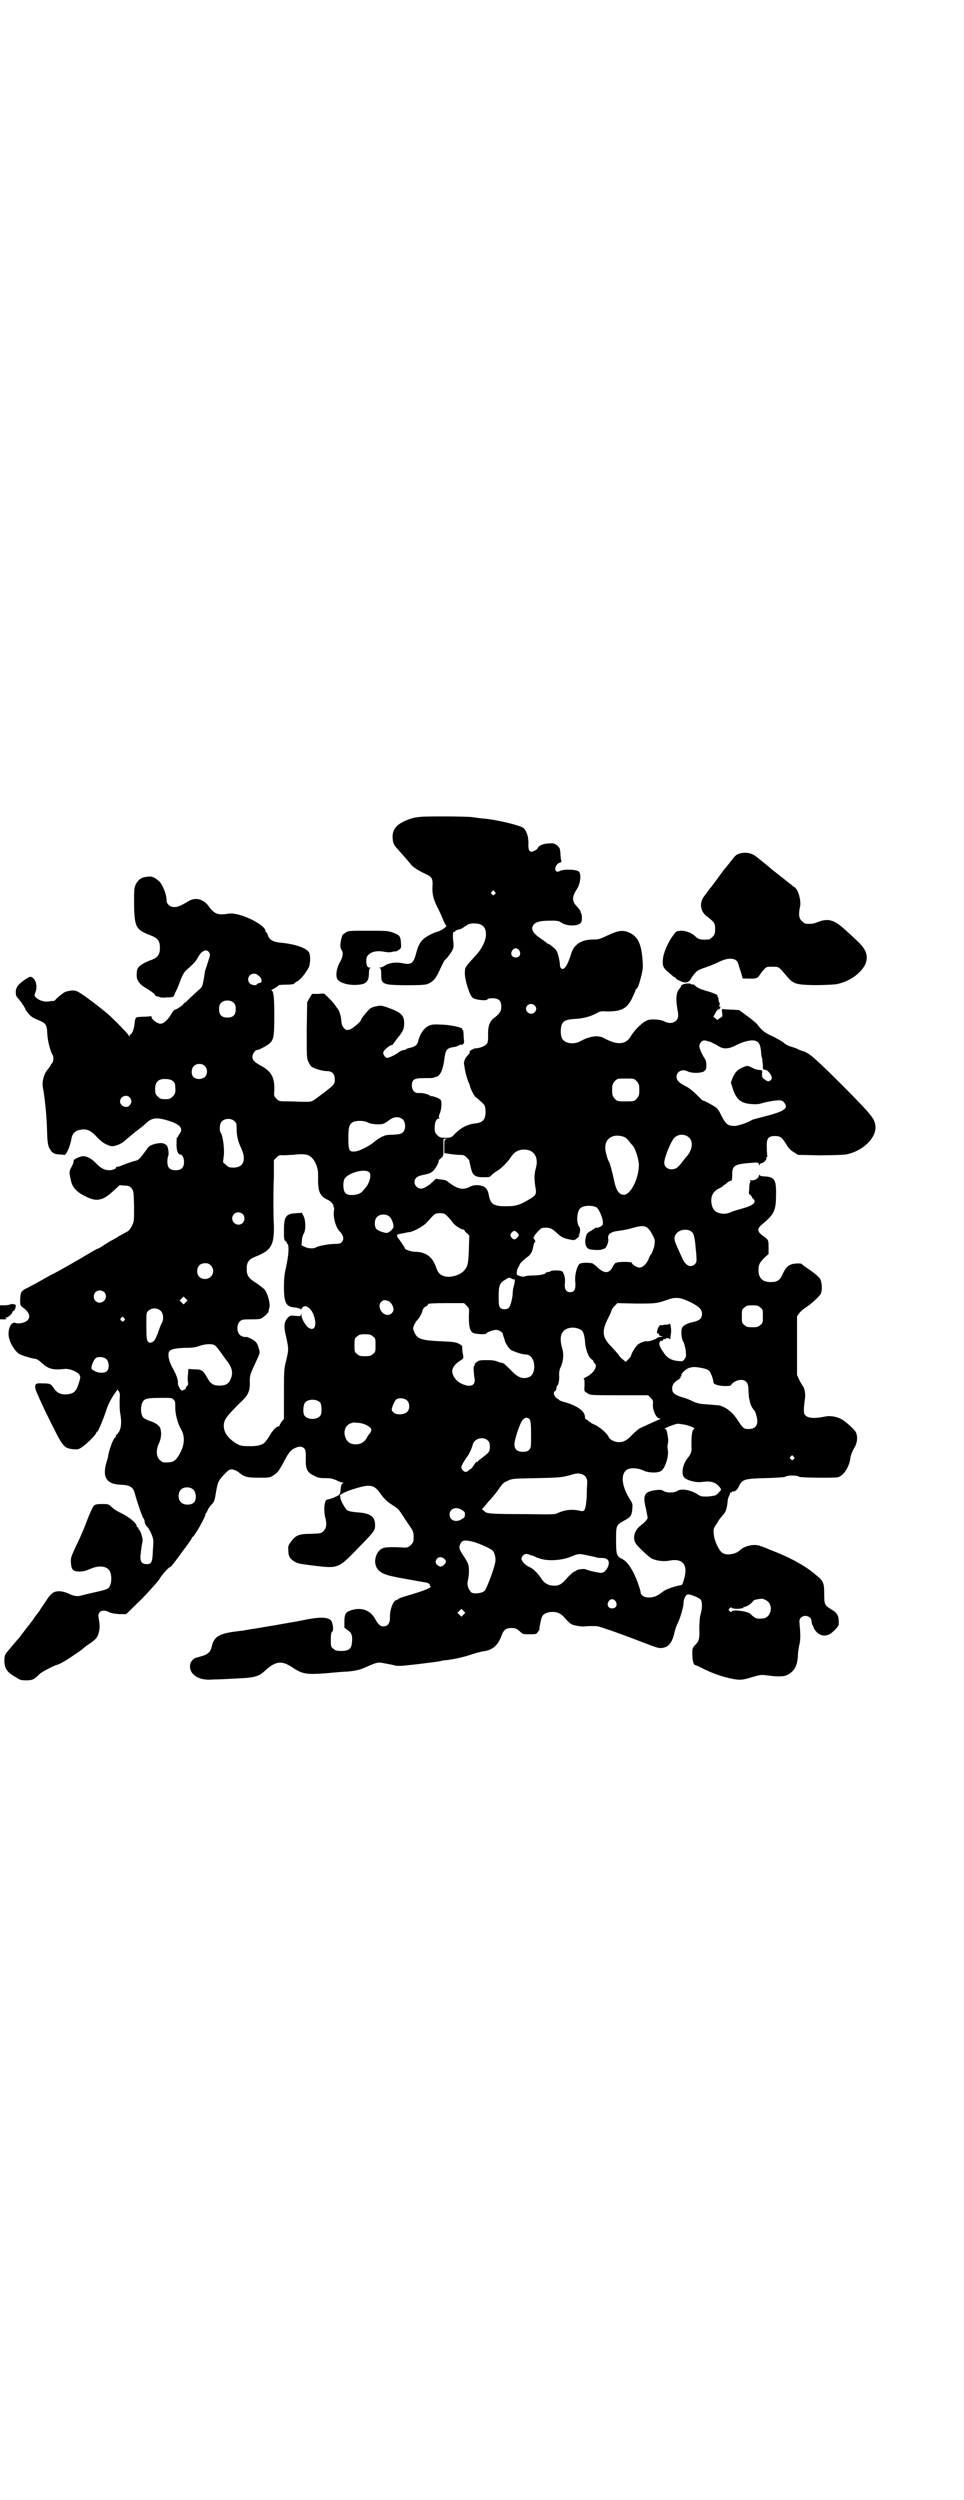 <?xml version="1.0" standalone="no"?>
<!DOCTYPE svg PUBLIC "-//W3C//DTD SVG 20010904//EN"
 "http://www.w3.org/TR/2001/REC-SVG-20010904/DTD/svg10.dtd">
<svg version="1.0" xmlns="http://www.w3.org/2000/svg"
 width="1100pt" height="2850pt" viewBox="0 0 1100 2850"
 preserveAspectRatio="xMidYMid meet">
<g transform="translate(0,2850) scale(0.5,-0.5)"
fill="#000000" stroke="none">
<path d="M963 3838 c-18 -2 -20 -2 -35 -8 -22 -9 -32 -20 -32 -37 0 -12 2 -18
8 -25 8 -9 32 -36 33 -38 4 -6 18 -15 31 -21 18 -8 20 -11 19 -30 -1 -17 2
-29 11 -47 3 -6 9 -18 12 -26 3 -8 7 -15 8 -16 4 -1 -9 -11 -19 -14 -5 -1 -16
-6 -23 -10 -15 -9 -21 -18 -27 -42 -6 -21 -11 -24 -31 -20 -13 3 -30 1 -39 -5
-4 -3 -9 -5 -12 -5 -3 0 -3 -1 0 -1 2 -1 3 -4 3 -15 0 -16 2 -19 14 -22 12 -3
82 -3 90 0 12 4 19 11 26 25 11 24 15 31 16 31 1 0 6 6 11 13 9 13 9 15 7 33
-1 6 0 19 1 17 1 0 3 0 4 2 1 2 5 3 8 4 3 0 7 2 10 4 2 2 6 4 9 6 6 5 26 5 33
0 7 -4 10 -10 10 -22 0 -13 -9 -32 -23 -47 -22 -24 -25 -27 -25 -37 -2 -15 11
-56 18 -60 7 -5 30 -7 33 -4 1 2 5 3 8 3 17 1 24 -4 24 -19 0 -10 -3 -15 -14
-24 -12 -8 -17 -20 -16 -41 0 -15 -1 -18 -4 -21 -5 -5 -17 -9 -24 -9 -5 0 -18
-8 -14 -8 2 0 -1 -4 -7 -11 -4 -4 -7 -13 -6 -18 1 -2 1 -7 2 -11 1 -8 7 -28 9
-31 1 -1 2 -5 3 -9 2 -7 10 -22 13 -24 1 0 6 -4 11 -9 9 -8 10 -9 11 -20 1
-20 -5 -28 -21 -30 -20 -2 -33 -9 -48 -23 -9 -10 -10 -10 -22 -10 -12 0 -14 1
-19 6 -5 5 -6 7 -6 17 0 13 4 21 10 21 2 0 2 1 1 1 -2 1 -2 3 0 9 5 10 6 30 2
33 -4 4 -20 9 -22 8 0 -1 -1 -1 -1 0 0 3 -17 8 -26 7 -9 -1 -16 6 -16 17 0 14
5 17 28 17 11 0 21 0 22 1 2 1 4 2 6 2 8 2 15 15 18 40 3 22 5 25 22 28 3 0 8
2 10 3 3 2 6 3 7 2 3 -1 7 4 6 8 0 2 -1 8 -1 15 0 6 -1 11 -2 11 -1 0 -2 1 -1
2 2 3 -28 10 -49 10 -19 1 -22 0 -30 -4 -9 -5 -18 -18 -22 -35 -2 -8 -8 -12
-19 -14 -4 -1 -8 -2 -8 -3 -1 -1 -3 -2 -6 -2 -2 0 -7 -2 -11 -5 -7 -6 -23 -13
-27 -13 -1 0 -4 2 -6 5 -3 5 -3 6 -1 11 4 5 16 15 18 13 0 -1 2 1 4 4 2 2 7
10 13 17 8 10 10 15 11 22 2 23 -3 30 -32 41 -19 7 -21 7 -30 5 -6 -1 -12 -3
-15 -5 -5 -4 -21 -23 -21 -26 0 -4 -18 -19 -25 -22 -8 -2 -9 -2 -13 2 -4 4 -6
7 -7 17 -1 13 -5 26 -10 30 -1 2 -4 6 -7 10 -3 4 -9 10 -13 14 -4 4 -8 7 -8 8
-1 1 -7 1 -15 0 l-14 0 -6 -10 -5 -9 -1 -64 c0 -61 0 -65 4 -72 2 -5 5 -9 7
-11 6 -4 24 -10 35 -10 12 0 18 -6 18 -19 0 -12 0 -12 -46 -46 -8 -5 -9 -5
-24 -5 -8 0 -24 1 -36 1 -20 0 -21 0 -27 6 -6 6 -6 7 -5 19 1 29 -6 43 -30 56
-15 8 -20 13 -20 21 0 5 6 15 10 15 3 -1 26 11 30 16 9 8 10 18 10 64 0 43 -2
56 -7 56 -1 0 2 2 8 5 5 3 9 6 9 7 0 0 6 1 13 1 14 0 23 1 23 3 0 1 3 3 7 5 6
3 18 17 26 32 3 8 4 23 1 32 -4 11 -32 21 -68 24 -16 2 -24 7 -27 18 -1 3 -2
5 -3 5 -1 0 -2 1 -2 3 0 15 -60 44 -84 40 -24 -4 -33 -1 -45 16 -12 17 -30 22
-46 13 -18 -11 -25 -14 -33 -14 -11 0 -18 7 -18 17 0 12 -9 34 -16 41 -11 10
-17 13 -29 11 -12 -1 -19 -6 -25 -17 -4 -9 -4 -11 -4 -47 1 -51 4 -57 39 -70
15 -6 20 -12 20 -28 0 -15 -5 -22 -18 -27 -15 -5 -29 -13 -32 -19 -2 -2 -3 -9
-3 -14 -1 -14 6 -23 23 -33 7 -4 14 -9 17 -12 2 -4 6 -6 8 -6 2 0 4 -1 4 -1 0
-1 7 -2 16 -1 15 0 16 1 18 6 1 3 4 9 6 13 2 4 6 15 9 23 3 8 8 16 10 18 2 2
8 7 13 12 5 4 12 12 15 18 8 16 20 22 26 13 3 -5 3 -6 -2 -21 -3 -10 -6 -18
-6 -19 -1 -1 -2 -8 -3 -16 -4 -22 -4 -22 -10 -28 -4 -3 -13 -12 -20 -18 -7 -7
-13 -13 -14 -13 -1 0 -3 -2 -4 -4 -4 -4 -14 -11 -19 -12 -2 -1 -6 -5 -8 -10
-8 -13 -17 -22 -25 -22 -7 0 -20 10 -20 15 0 2 -1 3 -2 2 -1 0 -9 -1 -18 -1
-18 -1 -17 0 -19 -17 -1 -11 -6 -23 -9 -23 -1 0 -2 -2 -2 -3 0 -3 -1 -3 -2 0
-2 4 -23 26 -42 44 -13 12 -44 36 -63 49 -16 11 -20 12 -39 7 -4 -1 -19 -13
-24 -19 -1 -1 -2 -2 -3 -2 -1 0 -6 0 -10 -1 -11 -2 -24 2 -30 8 -5 5 -5 5 -2
13 5 13 1 29 -8 34 -4 2 -6 1 -14 -4 -16 -11 -22 -17 -23 -28 0 -8 0 -10 5
-16 7 -7 17 -23 17 -25 0 -1 3 -5 7 -10 6 -7 11 -10 21 -14 19 -8 21 -10 22
-33 1 -18 8 -41 12 -47 3 -3 2 -16 -1 -19 -2 -1 -3 -3 -3 -4 0 -1 -3 -5 -6 -9
-9 -9 -15 -29 -12 -43 4 -21 8 -59 9 -87 1 -36 2 -44 6 -51 5 -10 10 -13 21
-14 6 0 11 -1 12 -1 4 -3 14 18 17 37 2 11 8 18 19 20 14 3 23 0 35 -12 14
-15 20 -19 30 -23 8 -3 9 -3 20 0 8 3 15 7 21 13 5 4 15 13 23 19 8 6 17 13
20 16 15 15 25 16 50 9 30 -9 38 -18 29 -31 -2 -2 -4 -6 -4 -7 0 -1 -1 -2 -2
-1 -1 0 -1 -5 -1 -13 -1 -15 3 -26 8 -26 5 0 9 -8 9 -17 0 -13 -6 -19 -19 -19
-14 0 -19 6 -19 20 0 5 1 11 2 13 2 4 0 18 -3 23 -1 1 -4 4 -8 5 -7 3 -29 -2
-34 -8 -2 -2 -7 -10 -12 -16 -9 -12 -11 -14 -20 -16 -5 -1 -27 -9 -31 -11 -2
-1 -6 -2 -8 -2 -2 0 -4 -1 -3 -2 1 -2 -8 -6 -15 -6 -11 0 -19 4 -29 14 -11 12
-22 18 -31 18 -7 0 -22 -7 -22 -10 0 -4 0 -5 -5 -15 -6 -10 -5 -14 0 -35 4
-13 14 -23 33 -32 25 -13 40 -9 64 14 l13 12 11 -1 c9 0 12 -1 16 -6 5 -6 5
-7 6 -41 0 -34 0 -35 -5 -45 -3 -6 -7 -11 -9 -12 -2 -1 -11 -6 -20 -11 -9 -6
-17 -10 -17 -10 -1 0 -15 -9 -26 -16 -2 -1 -5 -3 -7 -3 -2 -1 -18 -10 -36 -21
-54 -31 -58 -33 -72 -40 -7 -4 -18 -10 -25 -14 -7 -4 -18 -10 -26 -14 -15 -7
-16 -9 -17 -27 0 -12 0 -13 5 -17 16 -11 20 -23 11 -31 -6 -5 -20 -8 -27 -5
-11 4 -20 -20 -13 -39 4 -13 15 -28 22 -32 8 -4 31 -11 37 -11 2 0 9 -4 14 -9
15 -14 25 -17 53 -14 11 1 28 -6 33 -13 3 -5 3 -6 -1 -19 -6 -20 -12 -25 -29
-26 -12 -1 -22 4 -28 14 -7 10 -8 11 -26 11 -16 1 -18 -1 -16 -13 1 -4 14 -34
30 -66 33 -67 34 -68 55 -71 12 -1 13 -1 23 6 11 8 28 25 30 30 1 2 2 4 3 4 2
0 14 29 20 47 4 14 13 31 22 43 l4 6 3 -4 c3 -4 3 -8 2 -20 0 -8 0 -21 1 -28
5 -26 2 -42 -7 -50 -2 -1 -3 -4 -3 -5 0 -2 -1 -3 -2 -3 -1 0 -4 -6 -7 -13 -5
-14 -6 -18 -8 -27 0 -3 -2 -10 -4 -16 -10 -34 0 -50 33 -51 21 -1 28 -5 32
-21 4 -15 16 -51 19 -55 2 -2 3 -6 3 -7 0 -5 4 -12 7 -14 1 -1 5 -7 8 -14 5
-12 6 -14 4 -37 -1 -29 -3 -33 -14 -33 -12 0 -16 6 -14 23 1 8 2 17 3 22 1 4
2 10 1 14 -2 10 -6 19 -7 19 -1 0 -2 1 -2 3 0 2 -1 3 -2 3 -1 0 -2 1 -2 3 0 6
-18 21 -35 29 -7 3 -17 9 -21 13 -8 8 -9 8 -23 8 -12 0 -16 -1 -19 -4 -2 -2
-10 -19 -17 -38 -7 -19 -19 -45 -25 -57 -10 -22 -11 -24 -10 -36 1 -15 5 -19
20 -19 8 0 14 2 24 6 20 9 39 7 45 -6 4 -8 4 -24 0 -32 -3 -8 -7 -9 -38 -16
-13 -3 -26 -6 -29 -7 -7 -2 -15 -1 -26 4 -5 3 -13 5 -19 6 -16 1 -22 -3 -36
-25 -7 -10 -13 -19 -13 -20 -1 -1 -9 -11 -17 -23 -16 -20 -29 -38 -31 -40 -3
-3 -24 -28 -28 -33 -3 -4 -4 -8 -4 -17 0 -18 6 -27 28 -39 7 -5 11 -6 22 -6
14 0 18 2 31 15 6 5 29 17 38 20 5 1 18 8 30 16 21 14 24 16 30 21 1 1 7 6 13
10 17 11 21 16 24 29 2 10 2 15 -1 32 -3 14 9 20 23 13 5 -3 13 -4 24 -5 l16
0 36 35 c21 22 37 40 40 45 4 8 21 27 24 27 2 0 11 12 22 27 1 2 5 7 8 11 8
10 20 27 20 29 0 1 1 2 2 2 4 2 29 45 29 52 0 1 0 2 1 2 1 0 2 3 4 7 1 3 5 9
9 13 6 6 7 9 10 28 4 23 5 26 20 42 9 9 11 10 17 10 5 -1 10 -3 14 -6 13 -11
19 -13 46 -13 25 0 26 0 35 6 8 5 11 9 20 25 13 25 17 31 27 36 10 5 17 5 22
0 3 -3 4 -6 4 -23 -1 -24 3 -32 18 -39 9 -5 13 -6 26 -6 12 0 17 -1 26 -5 6
-3 12 -5 14 -5 2 0 3 0 0 -2 -3 -1 -4 -6 -5 -17 0 -3 -1 -7 -3 -9 -3 -3 -20
-10 -28 -11 -6 -1 -8 -28 -3 -43 3 -13 2 -22 -5 -29 -5 -5 -6 -5 -28 -6 -28 0
-35 -3 -46 -18 -6 -8 -7 -11 -6 -19 0 -13 3 -19 12 -25 10 -6 10 -6 50 -11 50
-6 53 -5 91 34 44 45 45 46 45 59 0 19 -10 27 -40 29 -14 1 -21 3 -24 5 -5 4
-17 27 -15 28 0 1 0 3 -1 4 -3 3 13 11 37 18 30 9 40 8 53 -9 10 -15 17 -21
29 -29 14 -9 14 -9 26 -27 4 -7 12 -18 16 -24 6 -9 7 -12 7 -23 0 -10 -1 -12
-6 -17 -6 -6 -8 -7 -21 -6 -15 1 -36 1 -41 -1 -17 -4 -26 -32 -15 -47 7 -11
19 -16 66 -24 23 -4 44 -8 46 -8 3 0 11 -6 8 -6 -1 0 -1 -1 1 -2 5 -3 -8 -9
-56 -23 -10 -3 -18 -6 -18 -7 0 -1 -1 -2 -3 -2 -7 0 -16 -22 -15 -40 0 -13 -5
-20 -15 -20 -7 0 -12 4 -20 19 -11 18 -30 25 -53 18 -13 -4 -16 -9 -16 -26 l0
-14 8 -6 c9 -6 11 -13 9 -29 -1 -13 -7 -18 -24 -18 -11 0 -14 1 -18 5 -6 4 -6
6 -6 21 0 11 1 17 3 18 4 2 2 20 -3 26 -7 7 -25 8 -59 1 -15 -3 -30 -6 -33 -6
-3 -1 -18 -3 -33 -6 -25 -4 -46 -8 -61 -10 -3 -1 -8 -1 -11 -2 -3 -1 -9 -1
-15 -2 -43 -5 -55 -12 -60 -36 -2 -10 -9 -17 -20 -20 -14 -4 -16 -5 -17 -5 -1
0 -4 -2 -7 -5 -8 -9 -7 -23 2 -32 10 -10 25 -14 47 -12 10 0 32 1 48 2 46 2
54 4 70 19 23 21 37 22 59 8 25 -17 33 -18 78 -15 20 2 43 4 51 4 19 2 28 4
43 11 23 10 26 11 39 8 7 -1 15 -3 17 -3 2 -1 5 -1 8 -2 2 -1 8 -1 13 -1 9 0
84 9 92 11 2 1 8 2 13 2 21 3 35 6 54 12 11 4 24 7 28 8 23 2 36 14 44 37 4
11 9 15 17 16 12 1 16 0 24 -7 7 -7 8 -7 23 -7 14 0 15 0 19 6 2 3 4 5 3 6 0
5 4 24 6 28 3 7 13 11 24 11 12 0 20 -4 29 -15 5 -6 11 -11 14 -13 6 -3 23 -6
30 -5 8 1 27 1 31 0 15 -4 60 -20 101 -36 36 -14 38 -14 46 -13 14 2 22 12 27
34 1 6 5 17 8 23 6 12 13 37 13 46 0 9 6 20 11 19 9 -1 25 -8 28 -12 4 -5 4
-19 0 -33 -2 -6 -3 -19 -3 -33 1 -24 -1 -29 -10 -38 -6 -6 -6 -8 -6 -21 0 -13
3 -24 6 -24 1 0 11 -4 22 -10 23 -11 44 -18 66 -22 17 -3 21 -2 45 5 17 5 18
5 34 3 23 -3 36 -3 45 2 15 8 22 21 23 44 0 8 2 18 3 23 3 9 3 27 1 45 -1 12
-1 14 3 18 8 8 24 3 24 -8 0 -2 1 -6 2 -9 2 -2 3 -5 3 -7 1 -1 3 -5 5 -7 11
-13 27 -13 39 -1 13 12 14 14 13 25 0 12 -5 19 -17 26 -15 9 -16 11 -16 35 0
26 -2 30 -21 45 -23 20 -61 40 -101 55 -9 4 -19 8 -23 9 -14 6 -37 1 -48 -10
-10 -9 -31 -12 -40 -5 -8 6 -18 28 -19 42 -1 12 -1 13 6 23 4 7 8 13 9 14 1 1
4 4 6 7 7 8 9 14 11 35 0 2 2 6 3 9 2 3 3 6 2 7 0 1 1 1 2 0 1 -1 2 0 2 1 0 1
1 2 2 2 4 -2 11 3 14 11 8 16 12 18 61 19 27 1 43 2 45 3 2 2 9 3 16 3 7 0 14
-1 16 -3 3 -2 77 -3 88 -1 13 3 27 24 29 46 1 5 4 13 8 20 8 12 9 27 4 37 -3
6 -24 25 -32 29 -12 7 -28 9 -40 6 -26 -5 -40 -3 -45 6 -2 4 -2 13 1 35 2 10
-1 25 -5 29 -1 2 -5 8 -8 14 l-5 11 0 67 0 67 5 7 c3 4 9 9 13 12 11 6 32 25
36 32 4 8 3 25 -1 34 -3 4 -11 12 -23 20 -10 7 -19 13 -19 14 0 2 -14 2 -22 0
-10 -3 -15 -8 -22 -23 -6 -14 -12 -18 -27 -18 -19 0 -28 9 -28 28 0 12 3 17
14 28 l9 8 0 15 c0 17 0 17 -12 26 -15 10 -15 17 -1 28 25 21 30 30 30 64 1
36 -3 43 -27 44 -5 0 -10 1 -10 3 -1 1 -2 1 -2 -1 0 -6 -10 -12 -17 -11 -4 1
-5 1 -3 -1 2 -1 2 -2 1 -2 -1 0 -3 -5 -3 -12 0 -7 -1 -13 -1 -14 0 -1 1 -3 3
-4 2 -2 4 -4 4 -5 0 -1 1 -3 3 -4 8 -8 1 -15 -24 -22 -11 -3 -24 -7 -28 -9
-13 -6 -30 -3 -37 5 -6 7 -8 20 -6 30 3 10 8 15 18 20 4 2 8 4 8 5 0 1 1 2 2
2 1 0 4 2 7 5 3 3 7 5 9 5 2 -1 3 2 3 13 0 22 4 25 46 28 12 1 13 1 15 -3 1
-4 2 -4 2 -1 0 2 2 3 4 3 4 0 13 9 11 12 -1 1 0 2 1 2 1 0 2 1 1 2 0 1 -1 9
-1 19 -1 22 3 27 19 27 12 0 16 -3 28 -23 3 -5 9 -11 15 -14 l9 -6 49 -1 c30
0 54 1 61 2 37 7 69 37 67 64 -2 18 -8 25 -69 87 -67 67 -82 80 -95 84 -6 2
-12 4 -13 5 -1 1 -7 3 -13 5 -6 1 -16 6 -21 11 -6 4 -17 10 -25 14 -15 6 -25
14 -34 27 -2 2 -12 11 -22 18 l-19 14 -14 1 c-8 0 -17 1 -20 1 -6 1 -6 1 -5
-8 1 -8 1 -9 -3 -11 -3 -1 -5 -3 -6 -4 -1 -2 -3 -1 -6 2 l-5 4 5 9 c2 4 5 8 7
8 2 0 3 2 4 4 0 2 0 3 -2 2 -1 -1 -1 0 0 4 1 3 1 5 0 5 -1 0 -2 3 -2 6 0 3 -1
6 -2 8 -2 1 -2 2 -1 2 5 0 -8 6 -22 10 -18 5 -24 8 -30 14 -3 2 -5 3 -5 2 0
-2 -1 -2 -2 0 -5 4 -24 1 -24 -5 0 -1 -2 -4 -4 -6 -7 -8 -8 -23 -4 -46 3 -15
2 -21 -3 -26 -6 -6 -17 -7 -26 -2 -7 4 -24 6 -36 4 -11 -2 -31 -20 -43 -40
-11 -17 -31 -18 -61 -1 -13 6 -30 4 -51 -7 -16 -10 -39 -6 -44 7 -3 8 -3 22 0
30 4 9 11 12 31 13 18 1 33 5 47 12 8 5 11 6 25 5 33 0 45 6 57 29 4 9 8 17 8
18 0 2 1 4 3 5 3 3 5 7 11 31 3 13 4 18 2 39 -3 35 -12 51 -33 59 -13 5 -24 3
-47 -8 -17 -8 -20 -9 -32 -9 -27 0 -45 -11 -51 -34 -8 -26 -16 -37 -22 -32 -2
1 -3 5 -3 7 0 3 -1 11 -3 19 -3 12 -4 15 -12 22 -5 4 -10 8 -11 8 -1 0 -4 1
-5 3 -1 1 -8 6 -14 10 -18 12 -23 23 -14 32 6 6 16 8 40 8 15 0 17 -1 23 -5
10 -7 33 -8 41 -2 5 4 5 6 5 15 0 6 -2 11 -3 11 -1 0 -1 1 0 1 1 1 -1 4 -8 12
-12 12 -12 22 -1 39 9 13 11 35 5 41 -5 5 -35 6 -44 1 -4 -2 -5 -2 -8 0 -5 5
1 17 8 19 4 1 5 2 4 6 -1 2 -2 9 -2 16 -1 11 -2 13 -8 18 -6 4 -8 5 -18 4 -13
0 -24 -5 -26 -11 -1 -2 -4 -4 -8 -6 -10 -5 -14 0 -13 18 0 15 -4 27 -11 34 -7
6 -53 17 -83 21 -13 1 -28 3 -34 4 -15 2 -95 2 -115 1z m166 -171 c3 -3 3 -3
0 -6 -3 -3 -3 -3 -6 0 -3 2 -3 3 -1 6 4 4 4 4 7 0z m56 -134 c5 -8 1 -16 -8
-16 -9 0 -13 8 -8 16 2 3 5 5 8 5 3 0 6 -2 8 -5z m-598 -55 c1 -1 4 -3 6 -5 2
-1 3 -5 4 -8 0 -4 -1 -6 -5 -6 -3 -1 -5 -2 -6 -3 -1 -4 -12 -2 -16 2 -5 6 -5
12 0 18 3 4 12 6 17 2z m-53 -65 c3 -3 4 -7 4 -14 0 -13 -6 -19 -19 -19 -13 0
-19 6 -19 19 0 7 1 11 4 14 7 8 23 8 30 0z m686 -5 c5 -5 5 -11 0 -16 -10 -10
-27 5 -16 16 4 4 12 4 16 0z m400 -83 c5 -2 13 -6 18 -9 13 -9 25 -8 44 2 16
8 33 12 42 9 8 -2 12 -10 13 -27 0 -4 1 -9 2 -12 1 -3 1 -10 2 -16 0 -10 0
-11 5 -11 7 0 18 -16 15 -21 -5 -7 -8 -7 -16 -1 -6 4 -6 6 -6 13 1 6 0 8 -1 8
-11 1 -15 2 -22 6 -10 5 -11 5 -22 0 -11 -5 -16 -10 -22 -23 l-4 -11 4 -13 c8
-25 18 -34 41 -36 12 -1 18 -1 30 3 8 2 20 4 28 5 12 1 14 0 18 -4 12 -15 2
-21 -58 -36 -8 -2 -15 -4 -16 -5 -7 -5 -31 -13 -38 -13 -17 0 -21 4 -33 28 -2
5 -6 11 -10 14 -7 5 -25 15 -30 16 -1 0 -8 7 -15 14 -8 8 -17 15 -25 19 -14 7
-20 13 -20 21 0 12 13 19 26 12 9 -4 28 -4 36 0 5 4 6 5 6 14 0 7 -1 12 -4 16
-6 9 -12 23 -12 28 0 6 6 13 11 13 3 0 9 -2 13 -3z m-1153 -55 c7 -6 7 -19 1
-25 -6 -6 -19 -7 -26 -1 -6 5 -6 19 0 25 6 7 19 7 25 1z m986 -35 c5 -6 6 -8
6 -20 0 -12 -1 -14 -6 -20 -6 -6 -6 -6 -25 -6 -19 0 -19 0 -25 6 -5 6 -6 8 -6
20 0 12 1 14 6 20 6 6 6 6 25 6 19 0 19 0 25 -6z m-1061 2 c6 -4 8 -7 8 -16 1
-10 0 -16 -6 -21 -5 -5 -7 -6 -17 -6 -10 0 -12 1 -17 6 -5 5 -6 7 -6 17 0 16
7 23 22 23 6 0 13 -1 16 -3z m-96 -39 c5 -6 5 -12 0 -18 -7 -8 -22 -2 -22 9 0
11 15 17 22 9z m624 -51 c6 -7 6 -22 0 -28 -4 -4 -7 -5 -22 -6 -9 0 -18 -1
-20 -2 -2 -1 -4 -2 -5 -2 -3 -1 -14 -8 -21 -14 -8 -7 -31 -19 -40 -20 -15 -2
-17 1 -17 30 0 26 2 32 11 37 8 4 26 3 33 -1 6 -4 28 -6 36 -3 3 1 9 5 13 8
11 9 24 9 32 1z m-384 -4 c4 -4 4 -7 4 -16 0 -16 3 -29 10 -44 13 -27 6 -45
-17 -45 -10 0 -12 1 -17 6 l-7 6 2 18 c1 18 -3 44 -7 49 -4 5 -3 21 2 26 7 8
23 8 30 0z m1037 -37 c10 -10 7 -30 -9 -46 -1 -2 -5 -6 -7 -9 -6 -8 -8 -10
-13 -14 -13 -7 -28 -1 -28 12 0 13 16 51 24 58 9 8 24 8 33 -1z m-149 2 c3 -1
8 -5 11 -9 3 -4 7 -9 9 -11 6 -6 14 -32 14 -44 0 -31 -19 -68 -34 -68 -11 0
-18 9 -23 35 -4 18 -9 37 -11 40 -1 1 -4 8 -6 16 -6 21 -2 36 14 42 6 3 19 2
26 -1z m-405 -5 c-5 -1 -5 -2 -5 -17 l0 -15 13 -2 c6 -1 17 -2 22 -2 9 0 11
-1 16 -6 3 -3 6 -6 6 -7 1 -7 4 -19 6 -25 4 -10 11 -13 25 -13 15 0 16 0 20 5
3 3 8 7 12 9 10 6 25 21 32 32 7 11 17 17 29 17 23 1 35 -17 28 -42 -4 -13 -4
-27 -1 -44 3 -16 1 -19 -17 -29 -18 -11 -29 -14 -45 -14 -34 -1 -41 4 -45 28
-3 14 -10 19 -26 20 -6 0 -12 -1 -17 -4 -16 -8 -29 -5 -50 12 -3 3 -8 4 -16 5
-5 0 -10 1 -10 2 0 0 -3 -2 -7 -6 -10 -10 -22 -17 -28 -17 -8 0 -15 7 -15 15
0 9 6 14 23 17 10 2 15 4 19 8 6 5 15 22 13 24 0 0 2 3 5 5 6 5 6 6 6 23 0 9
0 18 0 20 0 1 2 2 6 2 4 -1 4 -1 1 -1z m-318 -36 c7 -2 15 -9 20 -21 4 -10 5
-14 5 -31 -1 -31 4 -42 21 -50 8 -3 16 -13 14 -16 -1 0 -1 -1 0 -1 2 0 2 -3 1
-9 -2 -14 4 -36 12 -45 10 -10 12 -19 6 -26 -3 -3 -6 -4 -17 -4 -13 0 -38 -5
-42 -8 -4 -3 -17 -3 -25 1 l-8 4 1 10 c0 6 2 13 4 16 5 7 5 30 0 40 l-4 8 -13
-1 c-23 -1 -28 -7 -28 -38 0 -21 0 -23 5 -27 2 -2 3 -3 2 -3 -1 0 -1 -1 1 -2
4 -3 3 -25 -3 -52 -4 -17 -5 -28 -5 -46 0 -37 5 -46 26 -47 7 -1 12 -3 12 -4
0 -1 1 0 3 2 5 10 18 4 25 -11 11 -25 5 -43 -10 -33 -7 5 -16 21 -16 28 0 4
-1 5 -1 2 -1 -4 -2 -4 -13 -3 -11 1 -12 1 -17 -4 -9 -10 -10 -20 -4 -44 6 -27
6 -29 0 -54 -5 -20 -5 -24 -5 -77 l0 -56 -5 -6 c-3 -4 -5 -8 -5 -9 0 -1 -1 -2
-1 -2 -4 1 -11 -5 -18 -15 -4 -7 -9 -15 -12 -18 -5 -9 -19 -13 -41 -12 -15 0
-18 1 -27 6 -22 14 -30 29 -28 45 2 12 9 20 37 48 19 17 23 27 22 49 0 14 1
16 14 44 4 9 8 17 8 19 2 4 -3 19 -7 25 -2 4 -19 13 -22 13 -6 -1 -12 1 -16 5
-7 7 -7 23 0 30 4 4 6 5 23 5 13 0 21 0 26 2 7 4 16 12 17 16 0 2 1 6 2 10 2
10 -5 33 -12 41 -4 3 -11 9 -17 13 -18 11 -23 17 -23 33 0 16 5 22 20 28 36
14 43 26 42 72 -1 14 -1 36 -1 49 0 13 0 40 1 61 l0 38 6 6 c5 5 7 6 15 5 5 0
15 1 23 1 14 2 24 2 32 0z m142 -40 c5 -5 1 -24 -9 -35 -2 -3 -5 -6 -6 -7 -6
-10 -33 -13 -40 -5 -5 6 -6 23 -2 32 8 14 47 25 57 15z m519 -80 c2 -2 5 -6 6
-9 2 -3 3 -7 4 -9 4 -9 5 -20 3 -22 -4 -4 -11 -7 -14 -6 -2 0 -3 0 -3 -1 0 0
-4 -3 -9 -6 -5 -2 -9 -6 -10 -8 -6 -15 -4 -31 6 -34 6 -2 28 -3 30 0 1 0 2 1
4 1 4 0 11 16 9 23 -2 10 6 16 25 18 9 1 24 4 33 7 27 7 32 5 45 -20 4 -9 4
-10 2 -23 -2 -7 -5 -14 -6 -16 -2 -2 -5 -7 -7 -13 -5 -11 -13 -19 -21 -19 -5
0 -17 7 -17 11 0 1 -6 2 -17 2 -9 0 -17 -1 -17 -1 0 -1 -1 -2 -2 -1 -2 0 -4
-3 -6 -6 -9 -19 -19 -20 -36 -5 -6 6 -12 10 -13 10 -14 2 -26 1 -29 -2 -6 -7
-11 -26 -9 -42 1 -16 -2 -22 -12 -22 -9 0 -13 7 -12 19 2 12 -2 26 -7 29 -4 2
-24 2 -25 0 -1 -1 -3 -2 -6 -2 -3 0 -5 -1 -5 -2 -1 -3 -15 -6 -31 -6 -8 0 -15
-1 -17 -2 -1 -1 -5 -1 -9 0 -3 1 -7 2 -8 3 -3 0 -2 12 2 18 1 2 3 5 3 6 0 2 8
10 16 16 9 6 13 13 15 25 1 5 2 10 4 10 1 1 1 3 -2 7 -2 3 -2 5 -1 5 1 0 2 1
2 3 0 1 4 5 8 10 7 7 8 8 18 8 10 0 14 -2 28 -15 9 -8 15 -10 32 -13 4 -1 7 0
12 5 4 3 6 6 4 5 -2 -1 -3 -1 -1 1 3 4 4 16 1 19 -7 8 -6 34 2 42 7 7 27 8 38
2z m-808 -15 c5 -5 5 -15 0 -20 -9 -9 -24 -2 -24 10 0 8 6 14 14 14 3 0 8 -2
10 -4z m468 -6 c4 -4 9 -10 11 -13 4 -6 17 -15 23 -16 2 0 4 -1 4 -2 0 -1 2
-4 6 -7 l5 -5 -1 -32 c-1 -34 -3 -40 -13 -50 -11 -10 -33 -15 -45 -10 -9 3
-13 8 -18 23 -8 21 -23 32 -47 32 -8 0 -23 5 -23 8 0 2 -14 22 -16 24 -2 1 -2
8 0 8 2 0 9 2 16 3 4 1 9 2 11 2 8 1 31 13 38 21 4 4 10 11 14 15 6 6 8 7 17
7 10 0 11 -1 18 -8z m-132 -1 c4 -4 8 -15 8 -21 0 -6 -10 -15 -16 -15 -8 1
-19 5 -23 9 -5 6 -5 21 1 27 7 8 23 8 30 0z m690 -35 c3 -3 5 -10 7 -28 0 -2
1 -11 2 -21 1 -17 1 -19 -3 -23 -10 -10 -23 -3 -30 16 -3 6 -8 17 -11 24 -7
15 -8 23 0 31 8 9 28 10 35 1z m-400 0 c5 -5 5 -7 0 -12 -5 -5 -8 -5 -13 1 -3
5 -3 5 0 10 5 6 8 6 13 1z m-699 -75 c12 -12 3 -31 -13 -31 -11 0 -18 7 -18
18 0 11 7 18 18 18 6 0 9 -1 13 -5z m688 -31 c3 -1 5 -1 5 -1 2 2 0 -12 -2
-17 -1 -3 -2 -10 -2 -16 -1 -12 -5 -28 -9 -32 -5 -4 -15 -4 -19 0 -3 3 -4 7
-4 24 0 28 2 33 16 41 7 5 9 5 15 1z m-931 -30 c5 -5 5 -14 0 -19 -9 -10 -24
-4 -24 9 0 8 6 14 14 14 3 0 8 -2 10 -4z m186 -23 l-5 -5 -4 4 -5 5 4 4 5 5 4
-4 5 -5 -4 -4z m1138 6 c14 -5 32 -15 36 -21 6 -7 5 -18 0 -23 -3 -3 -10 -6
-16 -7 -14 -3 -24 -8 -26 -15 -2 -7 -1 -24 4 -31 2 -4 4 -13 5 -20 1 -12 1
-14 -3 -19 -4 -5 -5 -5 -14 -4 -15 1 -26 7 -34 20 -9 12 -11 20 -8 24 1 2 3 3
4 2 1 -1 2 0 3 2 1 2 2 3 4 2 2 0 3 0 3 1 0 2 7 2 8 -1 1 -1 2 0 2 3 0 3 1 7
1 9 2 6 -1 26 -3 23 -1 -1 -4 -2 -6 -2 -3 0 -7 0 -9 -1 -2 -1 -4 -1 -4 0 -2 2
-7 -4 -9 -12 -1 -6 -1 -7 1 -7 2 0 3 -1 3 -2 -1 -2 1 -3 4 -4 l5 -2 -5 0 c-3
0 -7 -1 -9 -3 -4 -3 -19 -8 -22 -7 -5 1 -16 -3 -22 -8 -6 -6 -15 -21 -15 -26
0 0 -3 -4 -6 -7 l-6 -6 -7 6 c-4 3 -8 7 -9 10 -2 2 -9 11 -17 19 -20 20 -22
34 -9 61 4 8 8 16 9 19 0 3 4 9 7 12 l7 7 43 -1 c45 0 47 0 75 10 12 4 23 4
35 -1z m-676 -3 c6 -3 12 -11 12 -20 0 -6 -7 -12 -13 -12 -14 0 -25 20 -15 30
4 4 7 5 16 2z m179 -11 c6 -6 6 -6 5 -25 0 -22 2 -33 10 -37 6 -3 30 -4 30 -1
0 2 15 8 22 8 4 0 9 -2 11 -4 3 -2 5 -4 4 -4 0 0 1 -3 2 -7 2 -5 3 -8 3 -9 0
-4 9 -18 13 -21 8 -5 27 -11 34 -11 9 0 16 -6 19 -17 4 -19 -2 -34 -15 -36
-13 -3 -23 2 -38 18 -8 8 -15 15 -17 15 -2 1 -4 1 -8 2 -12 5 -17 5 -31 5 -15
0 -17 -1 -22 -5 -3 -2 -4 -5 -4 -6 1 -1 0 -2 -1 -2 -2 0 -1 -17 1 -29 3 -17
-11 -21 -31 -11 -11 5 -20 18 -20 28 0 8 8 18 20 25 6 4 6 5 5 11 -1 4 -2 10
-2 14 0 9 0 8 -9 13 -5 3 -14 4 -40 5 -43 2 -54 5 -60 20 -4 9 -4 9 -1 17 2 4
5 9 6 10 5 4 13 18 13 23 1 3 3 7 7 9 3 1 6 4 6 6 1 1 11 2 41 2 l41 0 6 -6z
m670 -4 c6 -4 6 -6 6 -20 0 -14 0 -16 -6 -20 -4 -4 -7 -5 -18 -5 -11 0 -14 1
-18 5 -6 4 -6 6 -6 20 0 14 0 16 6 20 4 4 7 5 18 5 11 0 14 -1 18 -5z m-1367
-9 c5 -6 6 -19 1 -27 -2 -3 -6 -14 -9 -23 -6 -15 -8 -18 -13 -20 -4 -2 -6 -2
-9 1 -3 3 -4 6 -4 41 0 23 0 25 4 29 8 8 22 8 30 -1z m-85 -15 c3 -3 3 -3 0
-6 -3 -3 -3 -3 -6 0 -3 2 -3 3 -1 6 4 4 4 4 7 0z m1041 -26 c7 -3 9 -10 11
-26 1 -20 8 -37 15 -42 2 -1 4 -3 4 -4 0 -1 1 -4 3 -5 8 -7 -2 -23 -20 -32 -4
-2 -7 -4 -5 -4 2 0 2 -3 2 -14 -1 -14 -1 -14 6 -18 7 -5 7 -5 73 -5 l66 0 6
-6 c5 -5 6 -7 5 -15 -1 -13 8 -32 15 -32 4 0 4 0 0 -2 -5 -2 -38 -17 -46 -21
-3 -2 -10 -8 -16 -14 -12 -13 -20 -17 -31 -17 -9 0 -21 6 -23 12 -3 7 -17 20
-30 27 -8 3 -15 8 -17 10 -1 2 -4 3 -5 3 -1 0 -2 3 -2 6 -1 13 -16 24 -45 33
-9 2 -15 5 -15 6 1 0 1 1 0 1 -4 0 -11 8 -11 13 0 3 1 5 2 5 2 0 4 4 4 9 0 1
1 3 2 4 3 3 5 15 4 25 0 6 1 13 4 18 6 14 7 29 3 42 -4 13 -5 27 0 35 6 12 26
16 41 8z m-473 -16 c6 -4 6 -6 6 -20 0 -14 0 -16 -6 -20 -4 -4 -7 -5 -18 -5
-11 0 -14 1 -18 5 -6 4 -6 6 -6 20 0 14 0 16 6 20 4 4 7 5 18 5 11 0 14 -1 18
-5z m-361 -20 c3 -2 8 -8 12 -14 4 -5 10 -14 13 -18 15 -18 18 -31 11 -46 -4
-10 -11 -14 -25 -14 -14 0 -20 4 -27 16 -10 18 -13 21 -29 21 l-15 1 -1 -12
c-1 -7 -1 -15 0 -18 1 -5 0 -7 -2 -9 -2 -1 -3 -4 -3 -5 0 -1 -2 -3 -5 -4 -4
-2 -5 -2 -9 4 -2 3 -4 8 -4 11 1 7 -3 19 -12 35 -8 14 -11 28 -9 35 2 7 11 10
35 11 17 0 26 1 34 4 14 5 29 6 36 2z m-247 -32 c6 -6 7 -21 1 -27 -5 -5 -18
-5 -28 0 -7 4 -8 5 -7 10 1 7 6 17 10 20 7 4 19 2 24 -3z m1359 -20 c7 -1 14
-4 16 -6 4 -3 10 -20 10 -26 0 -5 9 -8 24 -9 12 0 16 0 17 3 2 5 14 11 22 11
11 0 17 -7 17 -21 0 -7 1 -14 1 -16 0 -2 1 -7 2 -11 1 -8 6 -17 10 -21 2 -2 4
-7 5 -12 6 -20 0 -31 -17 -31 -11 0 -13 1 -24 18 -13 20 -26 31 -44 36 -2 0
-13 1 -25 2 -18 1 -23 2 -35 7 -7 4 -19 8 -26 10 -15 5 -21 9 -21 19 0 9 4 14
13 20 4 2 7 5 6 6 -1 1 0 2 1 2 1 0 2 1 1 2 -2 3 10 15 17 17 9 3 14 3 30 0z
m-1206 -72 c4 -4 4 -4 4 -19 0 -15 6 -37 14 -50 9 -17 7 -37 -6 -58 -9 -15
-15 -17 -35 -16 -2 0 -6 3 -9 6 -8 8 -8 23 -1 38 5 11 6 23 3 33 -2 7 -12 14
-26 18 -5 2 -11 5 -13 7 -7 8 -7 31 1 39 5 5 14 6 42 6 20 0 23 0 26 -4z m533
-2 c6 -6 7 -18 1 -25 -5 -7 -24 -9 -31 -3 -3 2 -5 5 -5 7 0 6 7 21 11 24 7 4
19 2 24 -3z m-198 -5 c3 -5 4 -22 1 -28 -6 -12 -32 -12 -38 0 -3 6 -2 23 2 28
7 9 27 9 35 0z m478 -38 c2 -4 3 -11 3 -35 0 -29 0 -30 -5 -35 -3 -3 -7 -4
-14 -4 -13 0 -19 6 -19 17 0 11 13 50 19 56 5 6 12 6 16 1z m-390 -8 c11 -1
26 -8 28 -14 1 -3 0 -6 -3 -10 -3 -3 -6 -8 -8 -12 -5 -8 -13 -13 -24 -13 -12
0 -19 5 -23 14 -6 14 -2 27 9 33 5 2 9 3 10 3 0 0 6 -1 11 -1z m743 -4 c6 -1
14 -4 17 -5 6 -3 7 -3 4 -6 -2 -2 -3 -4 -3 -6 0 -1 -1 -4 -1 -6 -1 -5 -1 -12
-1 -27 1 -12 -1 -17 -10 -28 -11 -15 -14 -37 -5 -44 8 -6 25 -10 37 -9 21 3
31 1 41 -10 6 -7 6 -7 -1 -14 -6 -7 -7 -7 -25 -9 -14 0 -15 0 -23 5 -15 10
-37 14 -46 8 -7 -5 -25 -5 -32 0 -3 2 -8 3 -14 2 -29 -3 -34 -10 -26 -42 2
-10 4 -20 4 -21 0 -4 -7 -11 -17 -19 -13 -10 -18 -28 -10 -40 4 -7 25 -26 34
-33 10 -6 28 -9 43 -6 33 6 44 -12 31 -49 -1 -4 -3 -7 -4 -7 -11 -1 -35 -9
-41 -14 -14 -11 -22 -14 -32 -14 -11 -1 -20 5 -20 12 0 2 -3 12 -7 23 -9 25
-23 47 -34 52 -14 7 -15 10 -15 44 0 34 0 34 20 45 13 7 16 11 17 26 1 11 1
12 -7 24 -18 30 -20 57 -4 66 8 4 24 3 35 -2 11 -6 33 -7 41 -2 10 5 19 35 16
49 -1 3 -1 9 0 13 1 4 1 8 1 10 -3 21 -4 24 -8 24 -4 1 24 12 30 12 3 0 9 -1
15 -2z m-448 -37 c3 -3 4 -7 4 -14 0 -10 -2 -13 -17 -24 -4 -3 -9 -7 -10 -8
-1 -2 -2 -3 -3 -2 -1 1 -4 -3 -7 -8 -3 -5 -7 -9 -8 -9 -1 0 -3 -1 -4 -3 -5 -4
-9 -4 -14 2 -3 5 -3 6 1 14 2 4 6 10 8 13 5 5 13 22 15 31 4 14 25 19 35 8z
m697 -36 c3 -3 3 -3 0 -6 -3 -3 -3 -3 -6 0 -3 2 -3 3 -1 6 4 4 4 4 7 0z m-483
-40 c9 -3 13 -11 12 -21 0 -3 -1 -16 -1 -30 -2 -28 -4 -35 -13 -33 -20 5 -37
3 -54 -5 -6 -3 -15 -3 -70 -2 -85 0 -92 1 -97 7 l-5 4 5 6 c3 3 9 11 14 16 5
6 13 15 17 21 12 17 13 18 23 22 9 5 14 5 66 6 52 1 57 2 73 6 17 5 21 6 30 3z
m-886 -36 c6 -7 7 -23 0 -29 -6 -6 -23 -6 -29 1 -7 6 -7 21 -1 28 7 8 23 8 30
0z m611 -45 c7 -4 8 -5 8 -11 0 -6 -1 -7 -8 -11 -13 -8 -27 -2 -27 11 0 13 14
19 27 11z m30 -74 c18 -6 37 -15 41 -19 6 -6 8 -20 6 -28 -4 -19 -20 -60 -24
-64 -7 -6 -26 -8 -31 -3 -7 9 -10 16 -7 28 3 13 3 30 0 37 -1 3 -6 12 -11 19
-10 15 -11 19 -4 30 4 5 12 5 30 0z m129 -30 c5 -1 10 -3 11 -4 1 -1 8 -3 15
-5 18 -4 42 -2 60 4 22 9 22 9 38 6 8 -2 19 -4 23 -5 4 -2 11 -2 15 -2 11 0
17 -5 15 -15 -2 -10 -10 -19 -17 -19 -7 0 -32 6 -35 8 -3 2 -19 0 -21 -2 0 -1
-3 -2 -5 -3 -3 -1 -10 -7 -17 -15 -12 -14 -19 -18 -31 -17 -12 0 -21 6 -27 15
-7 11 -18 23 -27 27 -10 4 -19 14 -19 19 0 5 6 11 10 11 2 1 7 -1 12 -3z
m-198 -8 c5 -5 5 -7 0 -13 -6 -6 -10 -6 -16 -1 -5 5 -5 8 -1 14 4 5 11 5 17 0z
m739 -98 c13 -13 4 -38 -13 -38 -12 -1 -15 0 -20 4 -2 1 -6 5 -8 7 -8 6 -41
10 -42 5 -1 -2 -2 -2 -5 1 -3 3 -3 3 0 6 3 3 4 3 5 1 1 -1 6 -2 15 -2 7 1 12
2 12 2 -1 1 -1 2 0 2 8 1 17 7 23 15 2 2 13 4 20 4 4 -1 9 -3 13 -7z m-348 1
c5 -8 1 -16 -8 -16 -9 0 -13 8 -8 16 2 3 5 5 8 5 3 0 6 -2 8 -5z m-347 -30
l-5 -5 -4 4 -5 5 4 4 5 5 4 -4 5 -5 -4 -4z"/>
<path d="M1685 3753 c-4 -1 -9 -6 -12 -10 -3 -5 -7 -8 -7 -9 -1 -1 -6 -8 -13
-16 -6 -8 -15 -20 -20 -27 -5 -7 -11 -15 -14 -18 -2 -3 -7 -10 -11 -15 -13
-16 -10 -36 5 -47 18 -14 19 -16 19 -29 0 -11 -1 -13 -6 -18 -3 -3 -7 -6 -9
-6 -17 -1 -23 0 -30 7 -8 8 -21 13 -33 13 -11 -1 -11 -1 -18 -11 -12 -16 -22
-40 -23 -53 -2 -15 1 -22 12 -30 4 -4 9 -8 10 -9 2 -2 4 -3 5 -3 1 0 2 -1 2
-2 0 -1 4 -4 9 -6 11 -6 20 -5 25 3 3 6 9 14 15 19 2 2 11 6 21 9 9 3 23 9 31
13 21 10 39 8 42 -6 1 -3 3 -11 6 -19 l4 -14 12 0 c18 -1 22 1 26 7 2 3 6 9
10 13 6 7 7 7 20 7 15 0 14 0 32 -21 15 -18 20 -20 62 -21 23 0 42 1 51 2 28
5 55 23 66 44 9 19 3 36 -17 54 -6 6 -19 18 -28 26 -25 23 -39 27 -62 18 -10
-4 -16 -5 -28 -4 -2 0 -6 3 -9 6 -7 6 -8 16 -4 34 2 10 -2 29 -8 38 -2 3 -5 6
-6 6 -1 0 -3 2 -5 4 -2 1 -21 17 -42 33 -20 17 -39 32 -42 34 -9 7 -26 9 -38
4z"/>
<path d="M788 3573 c-4 -2 -7 -5 -7 -6 0 -1 -1 -4 -2 -7 -3 -12 -3 -21 0 -25
5 -6 4 -17 -4 -30 -8 -15 -10 -34 -3 -40 10 -9 33 -13 54 -9 12 3 16 10 16 26
0 6 1 10 3 11 1 0 1 1 -1 1 -6 0 -8 5 -8 15 0 8 1 11 6 15 7 7 21 9 35 6 7 -1
13 -2 18 0 4 1 8 1 9 1 1 0 4 2 7 4 5 4 5 4 4 16 -1 15 -3 17 -19 23 -11 4
-17 4 -57 4 -43 0 -45 0 -51 -5z"/>
<path d="M23 2726 c-2 -1 -8 -2 -13 -2 l-10 0 0 -16 0 -16 9 0 c6 0 7 1 5 2
-3 2 -3 2 0 2 4 0 14 9 14 12 0 1 2 3 4 4 3 2 6 14 2 14 -1 0 -3 0 -4 1 -2 0
-5 0 -7 -1z"/>
</g>
</svg>
